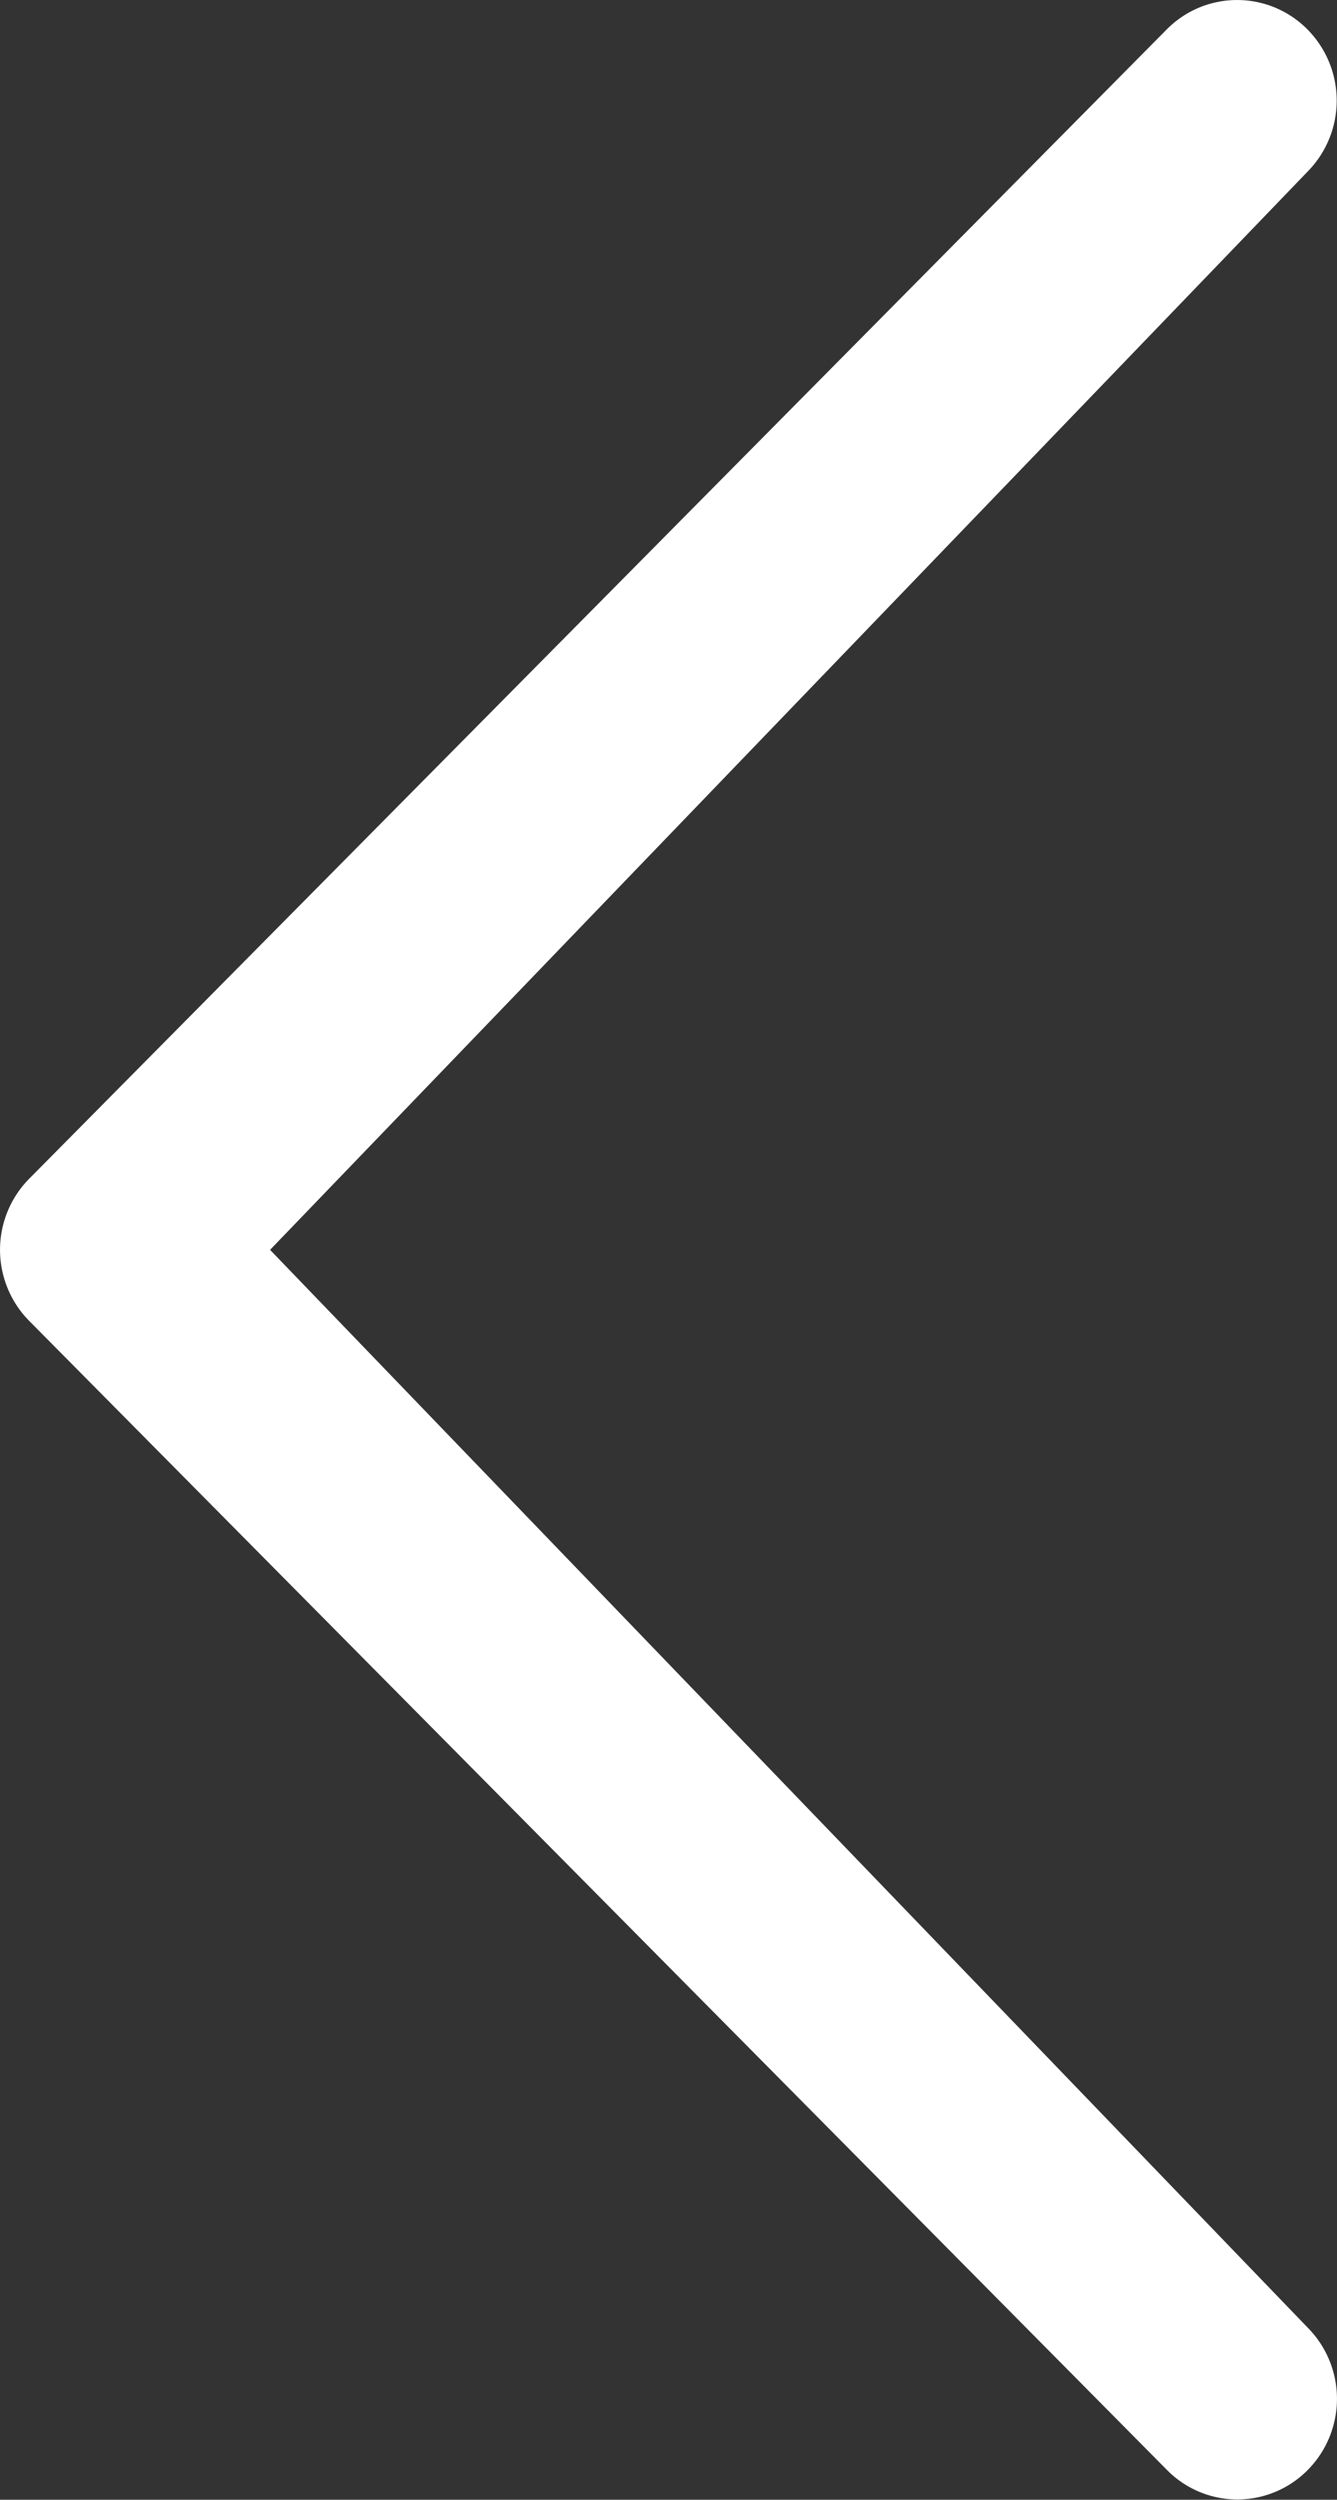 <svg xmlns="http://www.w3.org/2000/svg" width="19.337" height="36.149" viewBox="0 0 19.337 36.149">
  <rect x="0" y="0" width="19.337" height="36.149" fill="#333333" stroke="none"/>
  <path id="chevron-thin-left" d="M26.74,35.9a1.463,1.463,0,0,1,0,2.057,1.428,1.428,0,0,1-2.036,0L8.249,21.341a1.463,1.463,0,0,1,0-2.057L24.7,2.665a1.43,1.43,0,0,1,2.036,0,1.463,1.463,0,0,1,0,2.057L11.732,20.313,26.74,35.9Z" transform="translate(-7.826 -2.239)" fill="#fff"/>
</svg>
